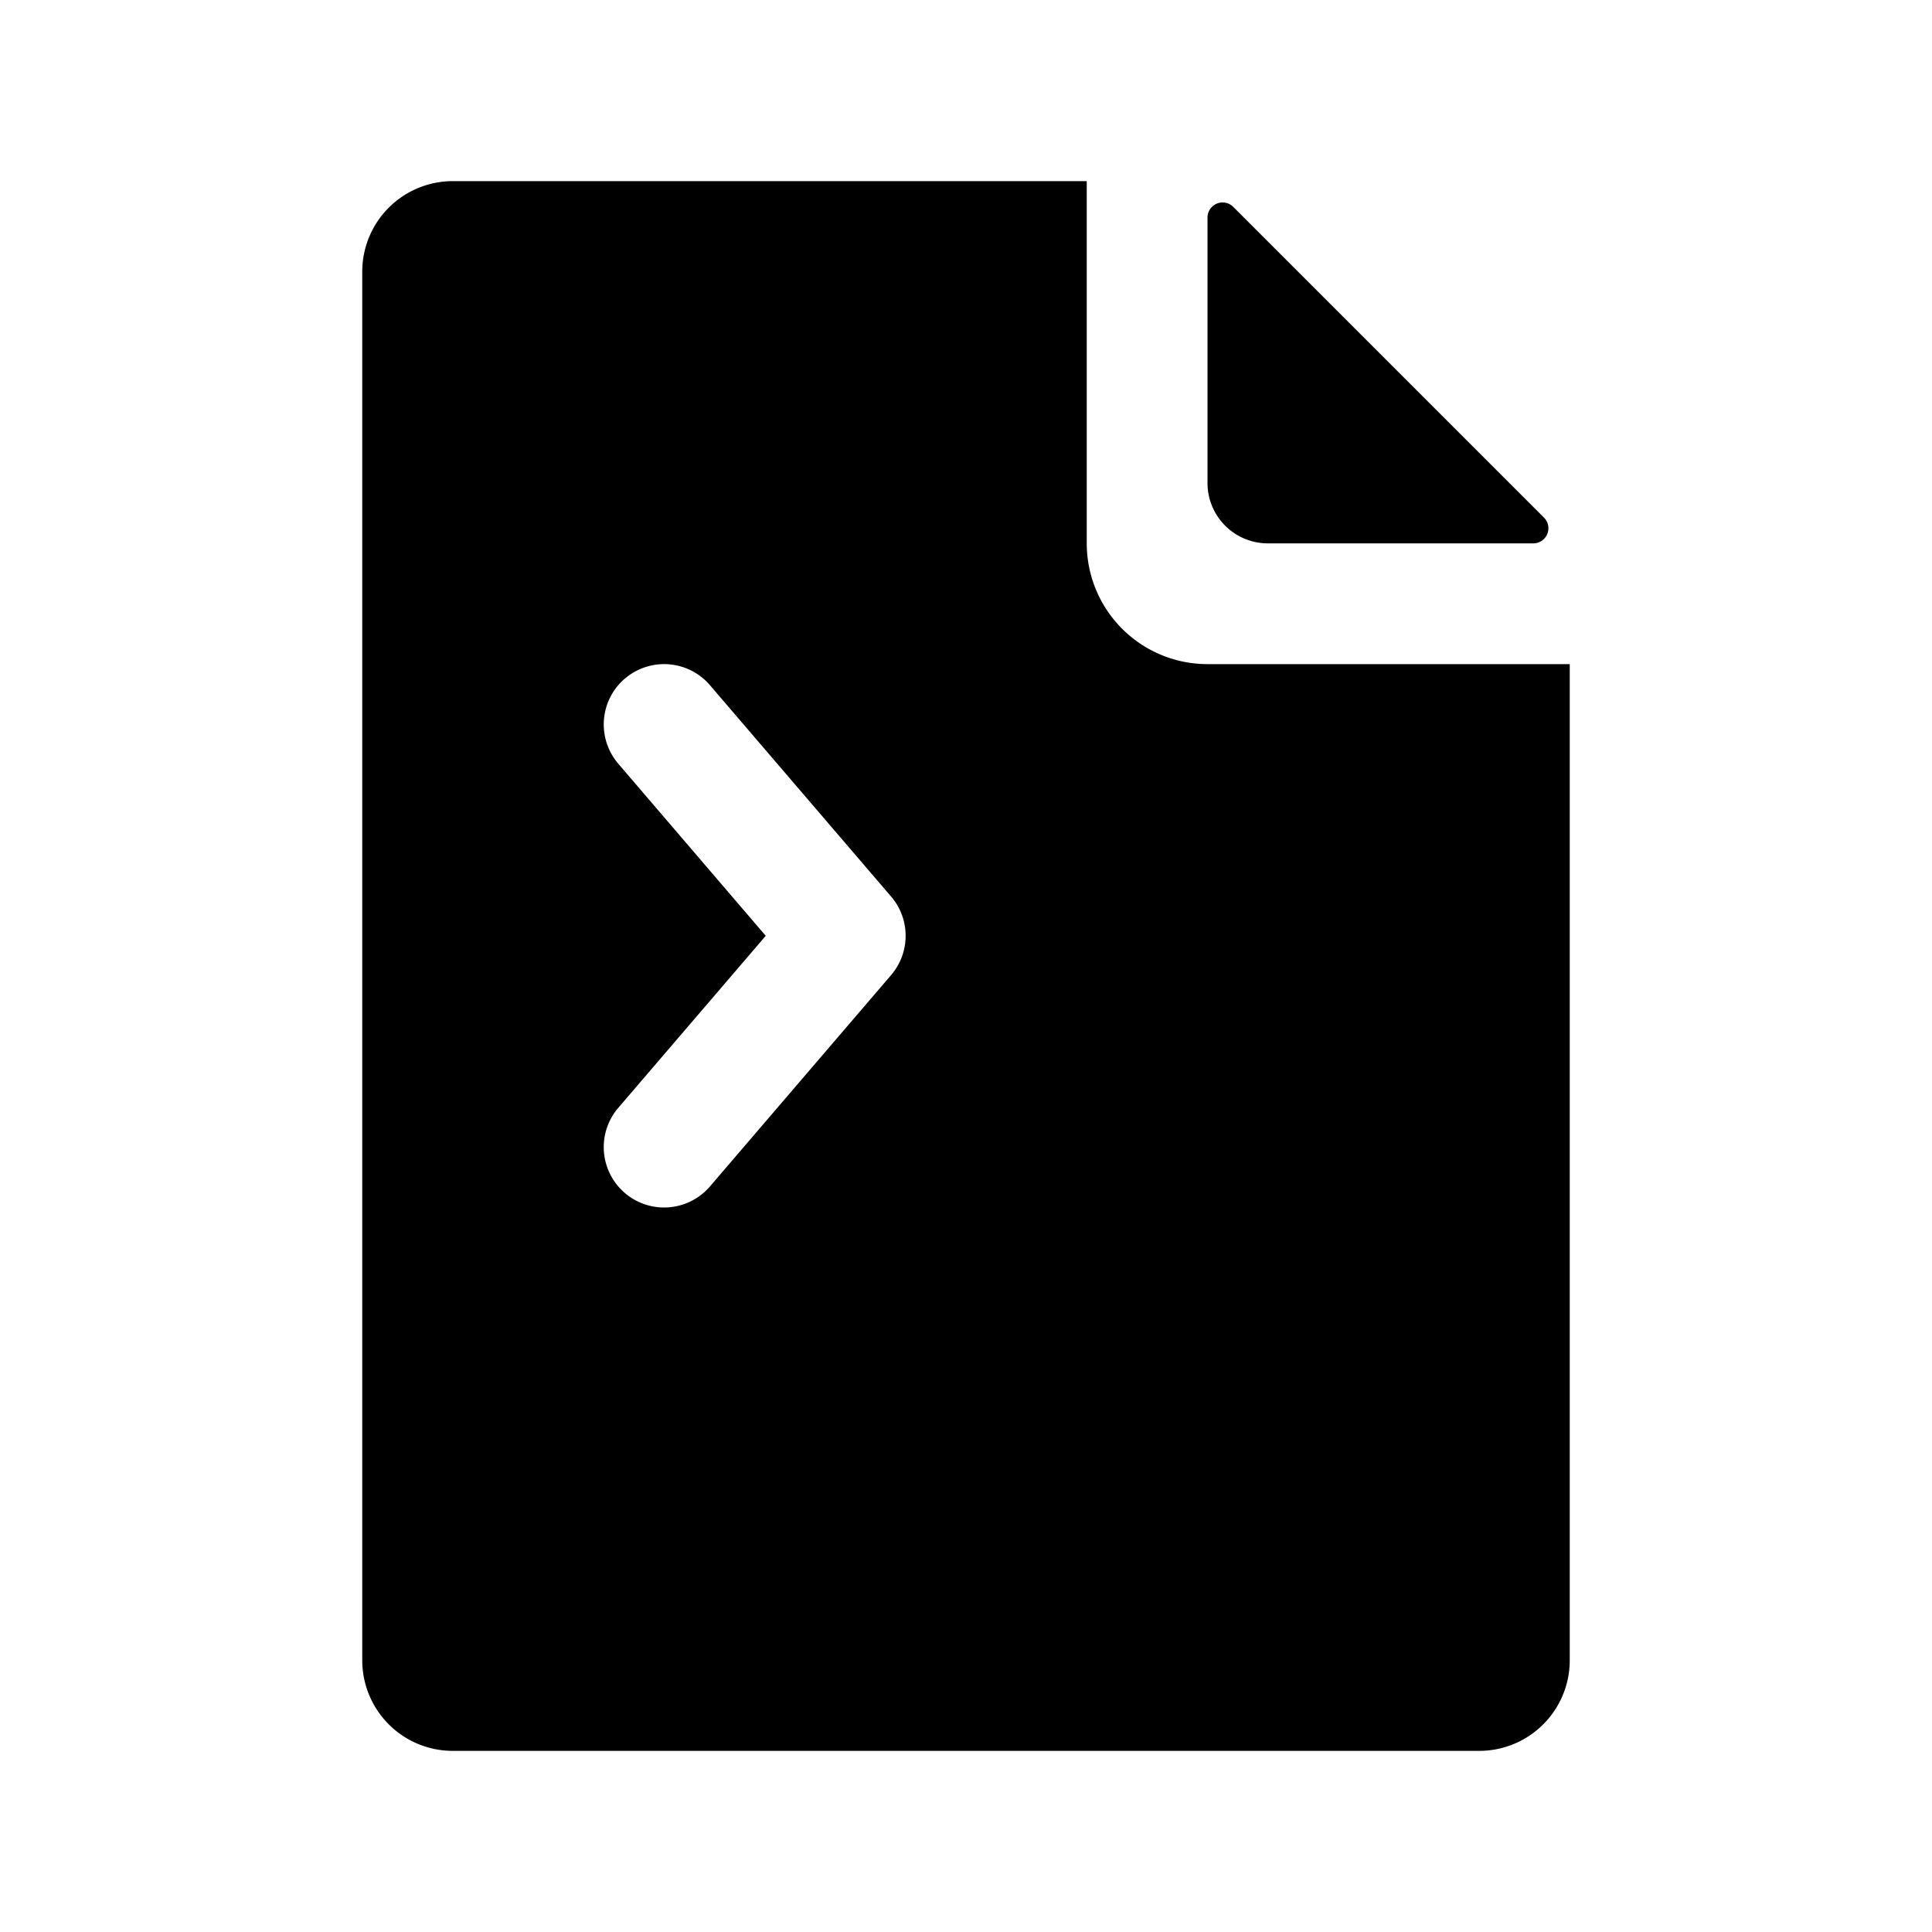 <svg width="32" height="32" fill="none" viewBox="0 0 32 32" xmlns="http://www.w3.org/2000/svg">
  <path fill="currentColor" d="M18 3H7.5A1.5 1.5 0 0 0 6 4.5v23A1.5 1.5 0 0 0 7.5 29h17a1.5 1.5 0 0 0 1.5-1.5V11h-6a2 2 0 0 1-2-2V3Zm-7.65 8.24a1 1 0 0 1 1.41.11l3 3.5a1 1 0 0 1 0 1.3l-3 3.5a1 1 0 0 1-1.52-1.3l2.443-2.85-2.442-2.85a1 1 0 0 1 .108-1.41ZM15 21a1 1 0 1 0 0 2h5a1 1 0 1 0 0-2h-5Z" clip-rule="evenodd"/>
  <path fill="currentColor" d="M21 9a1 1 0 0 1-1-1V3.604a.25.25 0 0 1 .427-.177l5.146 5.146a.25.25 0 0 1-.177.427H21Z"/>
</svg>
